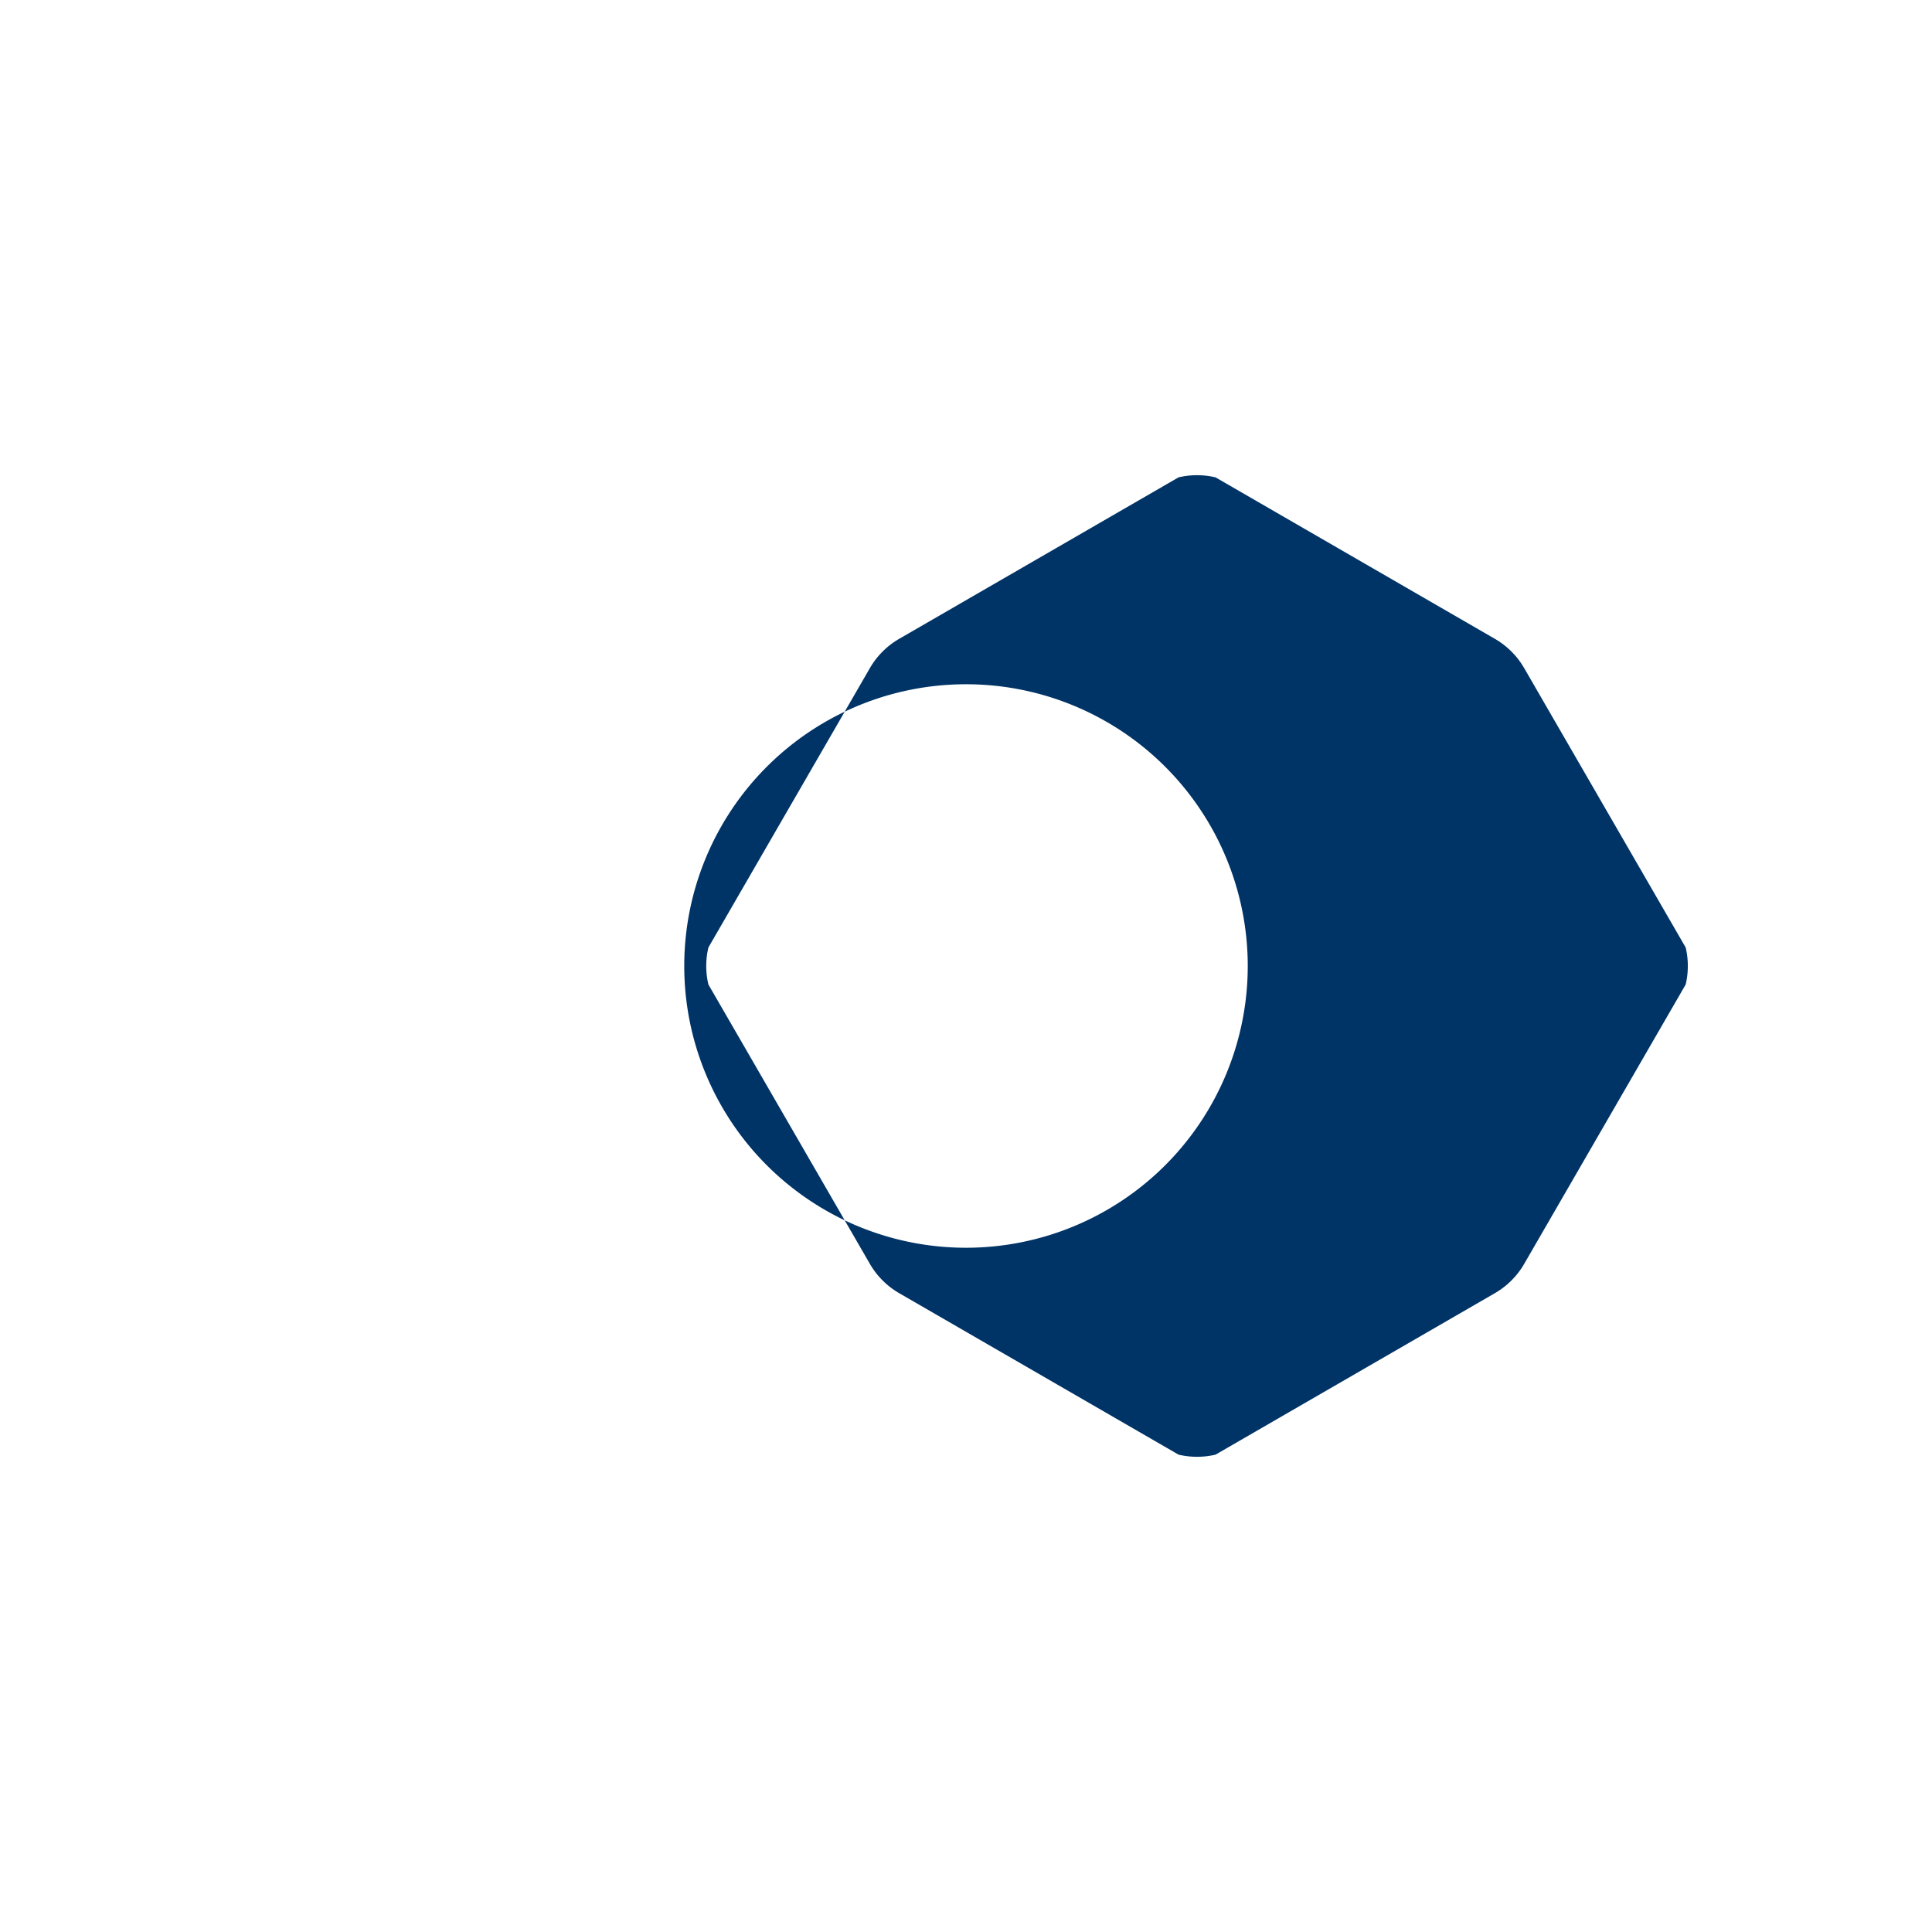 <svg xmlns="http://www.w3.org/2000/svg" viewBox="0 0 24 24" fill="#003366">
  <path d="M12 15.5a3.5 3.5 0 1 1 0-7 3.5 3.5 0 0 1 0 7zm8.94-3.27a1 1 0 0 0 0-.46l-2-3.46a1 1 0 0 0-.38-.38l-3.46-2a1 1 0 0 0-.46 0l-3.46 2a1 1 0 0 0-.38.38l-2 3.46a1 1 0 0 0 0 .46l2 3.46a1 1 0 0 0 .38.38l3.46 2a1 1 0 0 0 .46 0l3.46-2a1 1 0 0 0 .38-.38l2-3.46z"></path>
</svg>
